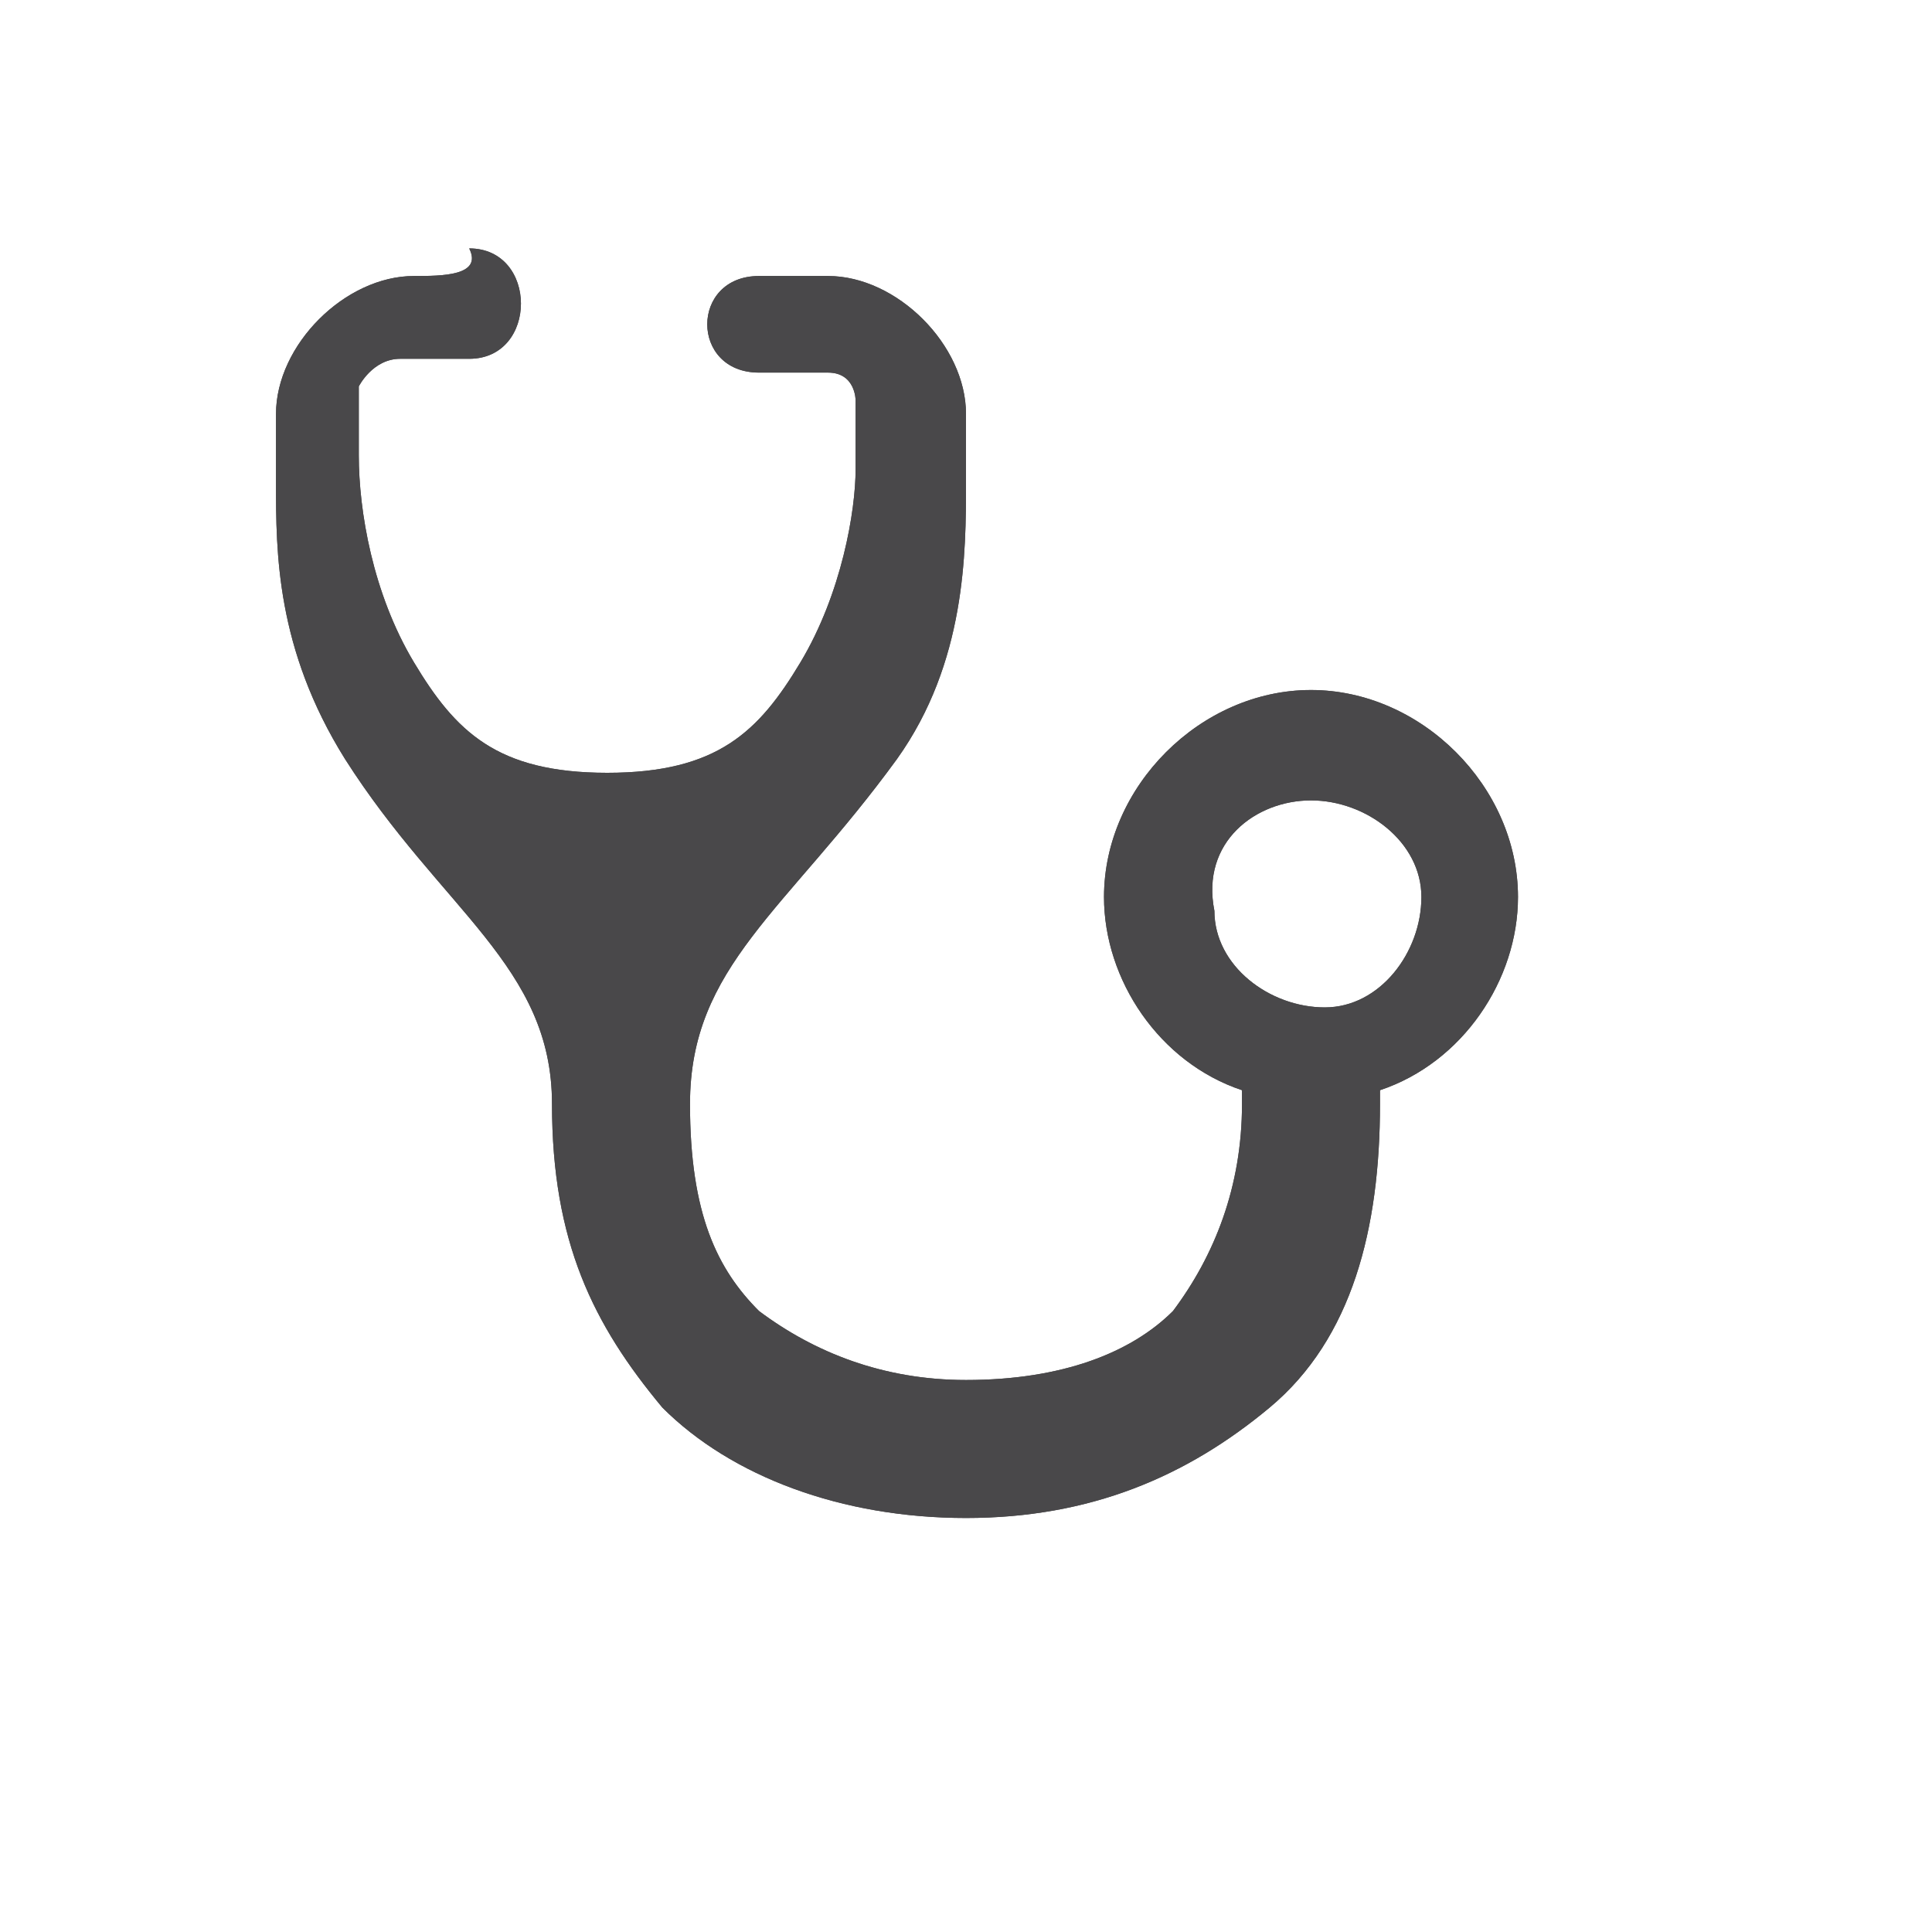 <svg viewBox="-295 194 14 14" width="14" height="14" data-reactid=".0.1.1.$doctor-11=1svg56.0.0"><path fill="#49484a" d="M-292,196c-0.5,0-1,0.5-1,1l0,0.5c0,0.5,0,1.2,0.5,2
	c0.7,1.1,1.5,1.5,1.5,2.5c0,1,0.3,1.6,0.8,2.2c0.5,0.5,1.3,0.8,2.2,0.8c0.9,0,1.6-0.3,2.2-0.8s0.8-1.3,0.8-2.2v-0.1
	c0.6-0.2,1-0.8,1-1.4c0-0.8-0.7-1.5-1.5-1.5c-0.8,0-1.5,0.7-1.5,1.5c0,0.6,0.4,1.2,1,1.4v0.1c0,0.6-0.2,1.1-0.5,1.5
	c-0.3,0.3-0.8,0.5-1.5,0.5c-0.6,0-1.1-0.2-1.5-0.5c-0.3-0.3-0.5-0.7-0.5-1.5c0-1,0.7-1.4,1.5-2.5c0.5-0.7,0.5-1.5,0.5-2V197
	c0-0.5-0.5-1-1-1l-0.5,0c-0.5,0-0.5,0.7,0,0.7l0.5,0c0.2,0,0.2,0.2,0.2,0.2l0,0.5c0,0.3-0.1,0.9-0.4,1.4s-0.6,0.8-1.4,0.8
	c-0.8,0-1.1-0.3-1.4-0.8c-0.3-0.5-0.4-1.1-0.4-1.5l0-0.5c0,0,0.1-0.2,0.3-0.2h0.5c0.5,0,0.5-0.8,0-0.8C-291.5,196-291.8,196-292,196
	z M-285.5,199.8c0.4,0,0.8,0.3,0.8,0.7c0,0.4-0.3,0.8-0.7,0.8c0,0,0,0,0,0c-0.4,0-0.8-0.3-0.8-0.7c0,0,0,0,0,0
	C-286.3,200.1-285.9,199.8-285.5,199.8z" data-reactid=".0.1.1.$doctor-11=1svg56.0.0.3:$doctor-11=1svg-0-fill"></path><path fill="#49484a" d="M-292,196c-0.5,0-1,0.5-1,1l0,0.5c0,0.5,0,1.2,0.5,2
	c0.7,1.1,1.5,1.5,1.5,2.5c0,1,0.3,1.6,0.8,2.2c0.5,0.5,1.3,0.8,2.2,0.8c0.9,0,1.6-0.3,2.2-0.8s0.8-1.3,0.8-2.2v-0.1
	c0.6-0.2,1-0.8,1-1.4c0-0.8-0.7-1.5-1.5-1.5c-0.8,0-1.5,0.7-1.5,1.5c0,0.6,0.4,1.2,1,1.4v0.1c0,0.6-0.2,1.1-0.5,1.5
	c-0.3,0.3-0.8,0.5-1.5,0.5c-0.6,0-1.1-0.2-1.5-0.5c-0.3-0.3-0.5-0.7-0.5-1.5c0-1,0.7-1.4,1.5-2.5c0.5-0.7,0.5-1.5,0.5-2V197
	c0-0.5-0.5-1-1-1l-0.5,0c-0.5,0-0.5,0.7,0,0.7l0.5,0c0.2,0,0.2,0.2,0.2,0.2l0,0.5c0,0.3-0.1,0.9-0.4,1.4s-0.6,0.8-1.4,0.8
	c-0.8,0-1.1-0.3-1.4-0.8c-0.3-0.5-0.4-1.1-0.4-1.5l0-0.5c0,0,0.1-0.2,0.3-0.2h0.5c0.5,0,0.5-0.8,0-0.8C-291.5,196-291.8,196-292,196
	z M-285.5,199.8c0.4,0,0.8,0.3,0.8,0.7c0,0.4-0.3,0.8-0.7,0.8c0,0,0,0,0,0c-0.4,0-0.8-0.3-0.8-0.7c0,0,0,0,0,0
	C-286.3,200.1-285.9,199.8-285.5,199.8z" data-reactid=".0.1.1.$doctor-11=1svg56.0.0.3:$doctor-11=1svg-1-fill"></path></svg>
